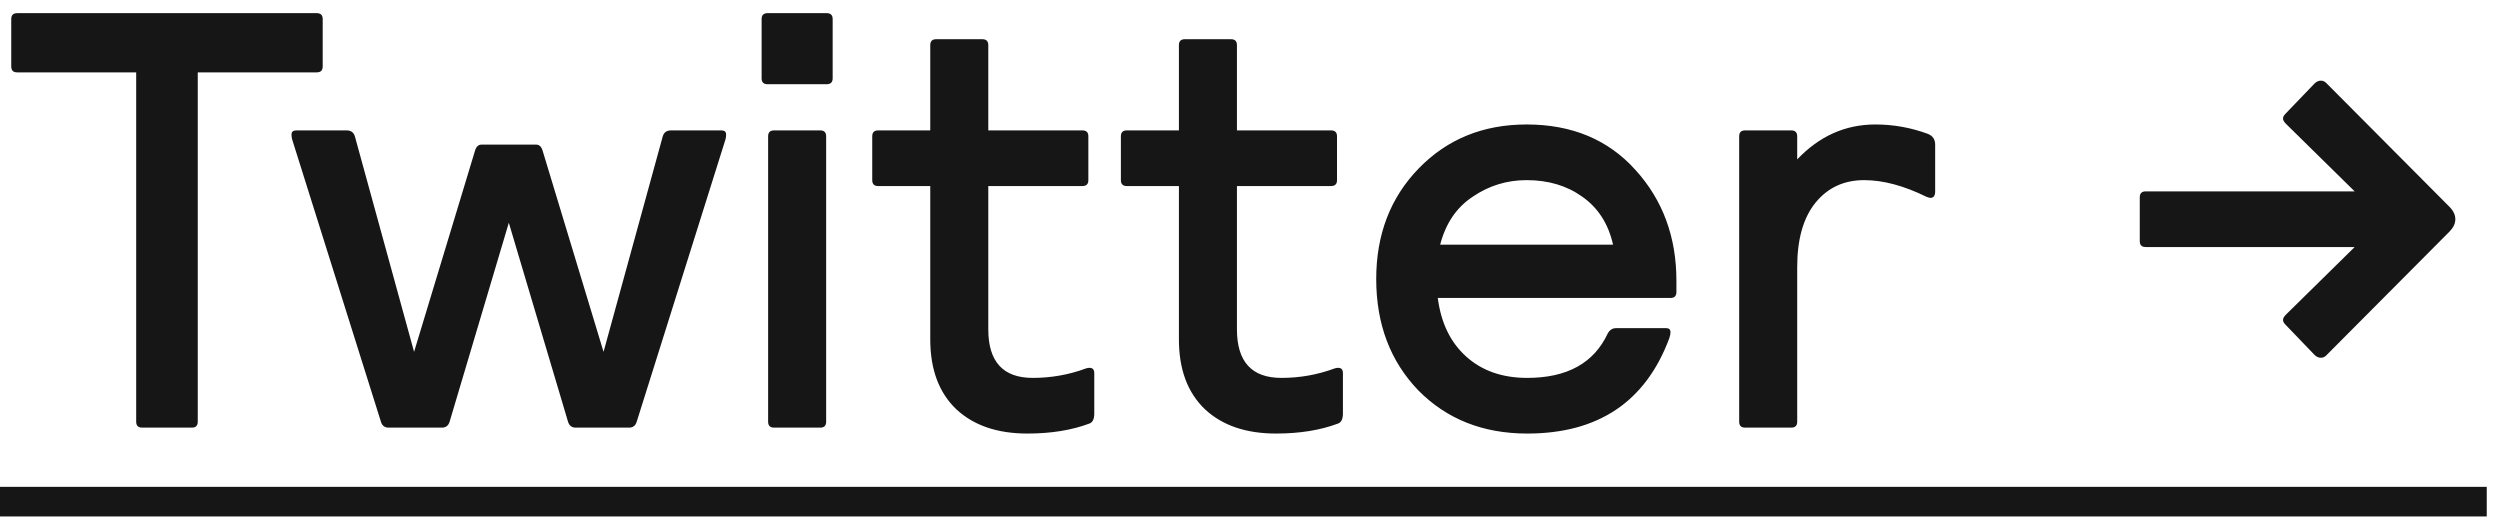 <svg width="76" height="16" viewBox="0 0 76 16" fill="none" xmlns="http://www.w3.org/2000/svg">
<path d="M0.342 2.02V0.58C0.342 0.46 0.402 0.4 0.522 0.4H9.63C9.75 0.4 9.81 0.46 9.81 0.58V2.02C9.81 2.14 9.75 2.2 9.63 2.2H6.012V12.82C6.012 12.94 5.952 13 5.832 13H4.32C4.2 13 4.14 12.94 4.14 12.82V2.2H0.522C0.402 2.2 0.342 2.14 0.342 2.02ZM22.056 4.234L19.356 12.82C19.32 12.94 19.242 13 19.122 13H17.502C17.382 13 17.304 12.94 17.268 12.82L15.468 6.772L13.668 12.82C13.632 12.94 13.554 13 13.434 13H11.814C11.694 13 11.616 12.94 11.58 12.82L8.88 4.234C8.868 4.186 8.862 4.138 8.862 4.09C8.862 4.006 8.91 3.964 9.006 3.964H10.536C10.668 3.964 10.752 4.024 10.788 4.144L12.588 10.696L14.442 4.576C14.478 4.456 14.544 4.396 14.64 4.396H16.296C16.392 4.396 16.458 4.456 16.494 4.576L18.348 10.696L20.148 4.144C20.184 4.024 20.268 3.964 20.4 3.964H21.93C22.026 3.964 22.074 4.006 22.074 4.09C22.074 4.138 22.068 4.186 22.056 4.234ZM23.351 12.82V4.144C23.351 4.024 23.411 3.964 23.531 3.964H24.935C25.055 3.964 25.115 4.024 25.115 4.144V12.82C25.115 12.94 25.055 13 24.935 13H23.531C23.411 13 23.351 12.94 23.351 12.82ZM23.153 2.38V0.58C23.153 0.46 23.213 0.4 23.333 0.4H25.133C25.253 0.4 25.313 0.46 25.313 0.58V2.38C25.313 2.5 25.253 2.56 25.133 2.56H23.333C23.213 2.56 23.153 2.5 23.153 2.38ZM30.044 3.964H32.906C33.026 3.964 33.086 4.024 33.086 4.144V5.476C33.086 5.596 33.026 5.656 32.906 5.656H30.044V10.012C30.044 10.996 30.494 11.488 31.394 11.488C31.958 11.488 32.498 11.392 33.014 11.2C33.05 11.188 33.086 11.182 33.122 11.182C33.218 11.182 33.266 11.236 33.266 11.344V12.568C33.266 12.736 33.218 12.838 33.122 12.874C32.582 13.078 31.952 13.18 31.232 13.18C30.32 13.18 29.6 12.934 29.072 12.442C28.544 11.938 28.28 11.23 28.28 10.318V5.656H26.696C26.576 5.656 26.516 5.596 26.516 5.476V4.144C26.516 4.024 26.576 3.964 26.696 3.964H28.28V1.372C28.28 1.252 28.34 1.192 28.46 1.192H29.864C29.984 1.192 30.044 1.252 30.044 1.372V3.964ZM37.603 3.964H40.465C40.585 3.964 40.645 4.024 40.645 4.144V5.476C40.645 5.596 40.585 5.656 40.465 5.656H37.603V10.012C37.603 10.996 38.053 11.488 38.953 11.488C39.517 11.488 40.057 11.392 40.573 11.2C40.609 11.188 40.645 11.182 40.681 11.182C40.777 11.182 40.825 11.236 40.825 11.344V12.568C40.825 12.736 40.777 12.838 40.681 12.874C40.141 13.078 39.511 13.18 38.791 13.18C37.879 13.18 37.159 12.934 36.631 12.442C36.103 11.938 35.839 11.23 35.839 10.318V5.656H34.255C34.135 5.656 34.075 5.596 34.075 5.476V4.144C34.075 4.024 34.135 3.964 34.255 3.964H35.839V1.372C35.839 1.252 35.899 1.192 36.019 1.192H37.423C37.543 1.192 37.603 1.252 37.603 1.372V3.964ZM46.427 11.488C47.639 11.488 48.455 11.038 48.875 10.138C48.935 10.03 49.019 9.976 49.127 9.976H50.657C50.741 9.976 50.783 10.018 50.783 10.102C50.783 10.15 50.771 10.21 50.747 10.282C50.027 12.214 48.587 13.18 46.427 13.18C45.083 13.18 43.979 12.742 43.115 11.866C42.263 10.978 41.837 9.85 41.837 8.482C41.837 7.126 42.269 6.004 43.133 5.116C43.997 4.228 45.089 3.784 46.409 3.784C47.789 3.784 48.893 4.246 49.721 5.17C50.549 6.082 50.963 7.204 50.963 8.536V8.878C50.963 8.998 50.903 9.058 50.783 9.058H43.709C43.805 9.814 44.093 10.408 44.573 10.84C45.053 11.272 45.671 11.488 46.427 11.488ZM46.409 5.476C45.809 5.476 45.263 5.644 44.771 5.98C44.279 6.304 43.949 6.79 43.781 7.438H49.037C48.893 6.802 48.581 6.316 48.101 5.98C47.633 5.644 47.069 5.476 46.409 5.476ZM58.829 4.396V5.818C58.829 5.95 58.781 6.016 58.685 6.016C58.661 6.016 58.619 6.004 58.559 5.98C57.875 5.644 57.245 5.476 56.669 5.476C56.057 5.476 55.565 5.704 55.193 6.16C54.821 6.616 54.635 7.27 54.635 8.122V12.82C54.635 12.94 54.575 13 54.455 13H53.051C52.931 13 52.871 12.94 52.871 12.82V4.144C52.871 4.024 52.931 3.964 53.051 3.964H54.455C54.575 3.964 54.635 4.024 54.635 4.144V4.846C55.307 4.138 56.099 3.784 57.011 3.784C57.563 3.784 58.097 3.88 58.613 4.072C58.757 4.132 58.829 4.24 58.829 4.396ZM69.477 3.46L70.359 2.542C70.418 2.482 70.484 2.452 70.556 2.452C70.617 2.452 70.671 2.476 70.719 2.524L74.463 6.286C74.582 6.406 74.642 6.532 74.642 6.664C74.642 6.796 74.582 6.922 74.463 7.042L70.719 10.804C70.671 10.852 70.617 10.876 70.556 10.876C70.484 10.876 70.418 10.846 70.359 10.786L69.477 9.868C69.428 9.82 69.404 9.772 69.404 9.724C69.404 9.676 69.434 9.622 69.495 9.562L71.582 7.51H65.228C65.109 7.51 65.049 7.45 65.049 7.33V5.998C65.049 5.878 65.109 5.818 65.228 5.818H71.582L69.495 3.766C69.434 3.706 69.404 3.652 69.404 3.604C69.404 3.556 69.428 3.508 69.477 3.46Z" fill="#161616"/>
<path d="M0 14.8H75.597V15.7H0V14.8Z" fill="#161616"/>
<a href="https://twitter.com/minimalsquare">
<rect fill="black" fill-opacity="0" y="3.623" width="75.597" height="20.754"/>
</a>
</svg>
